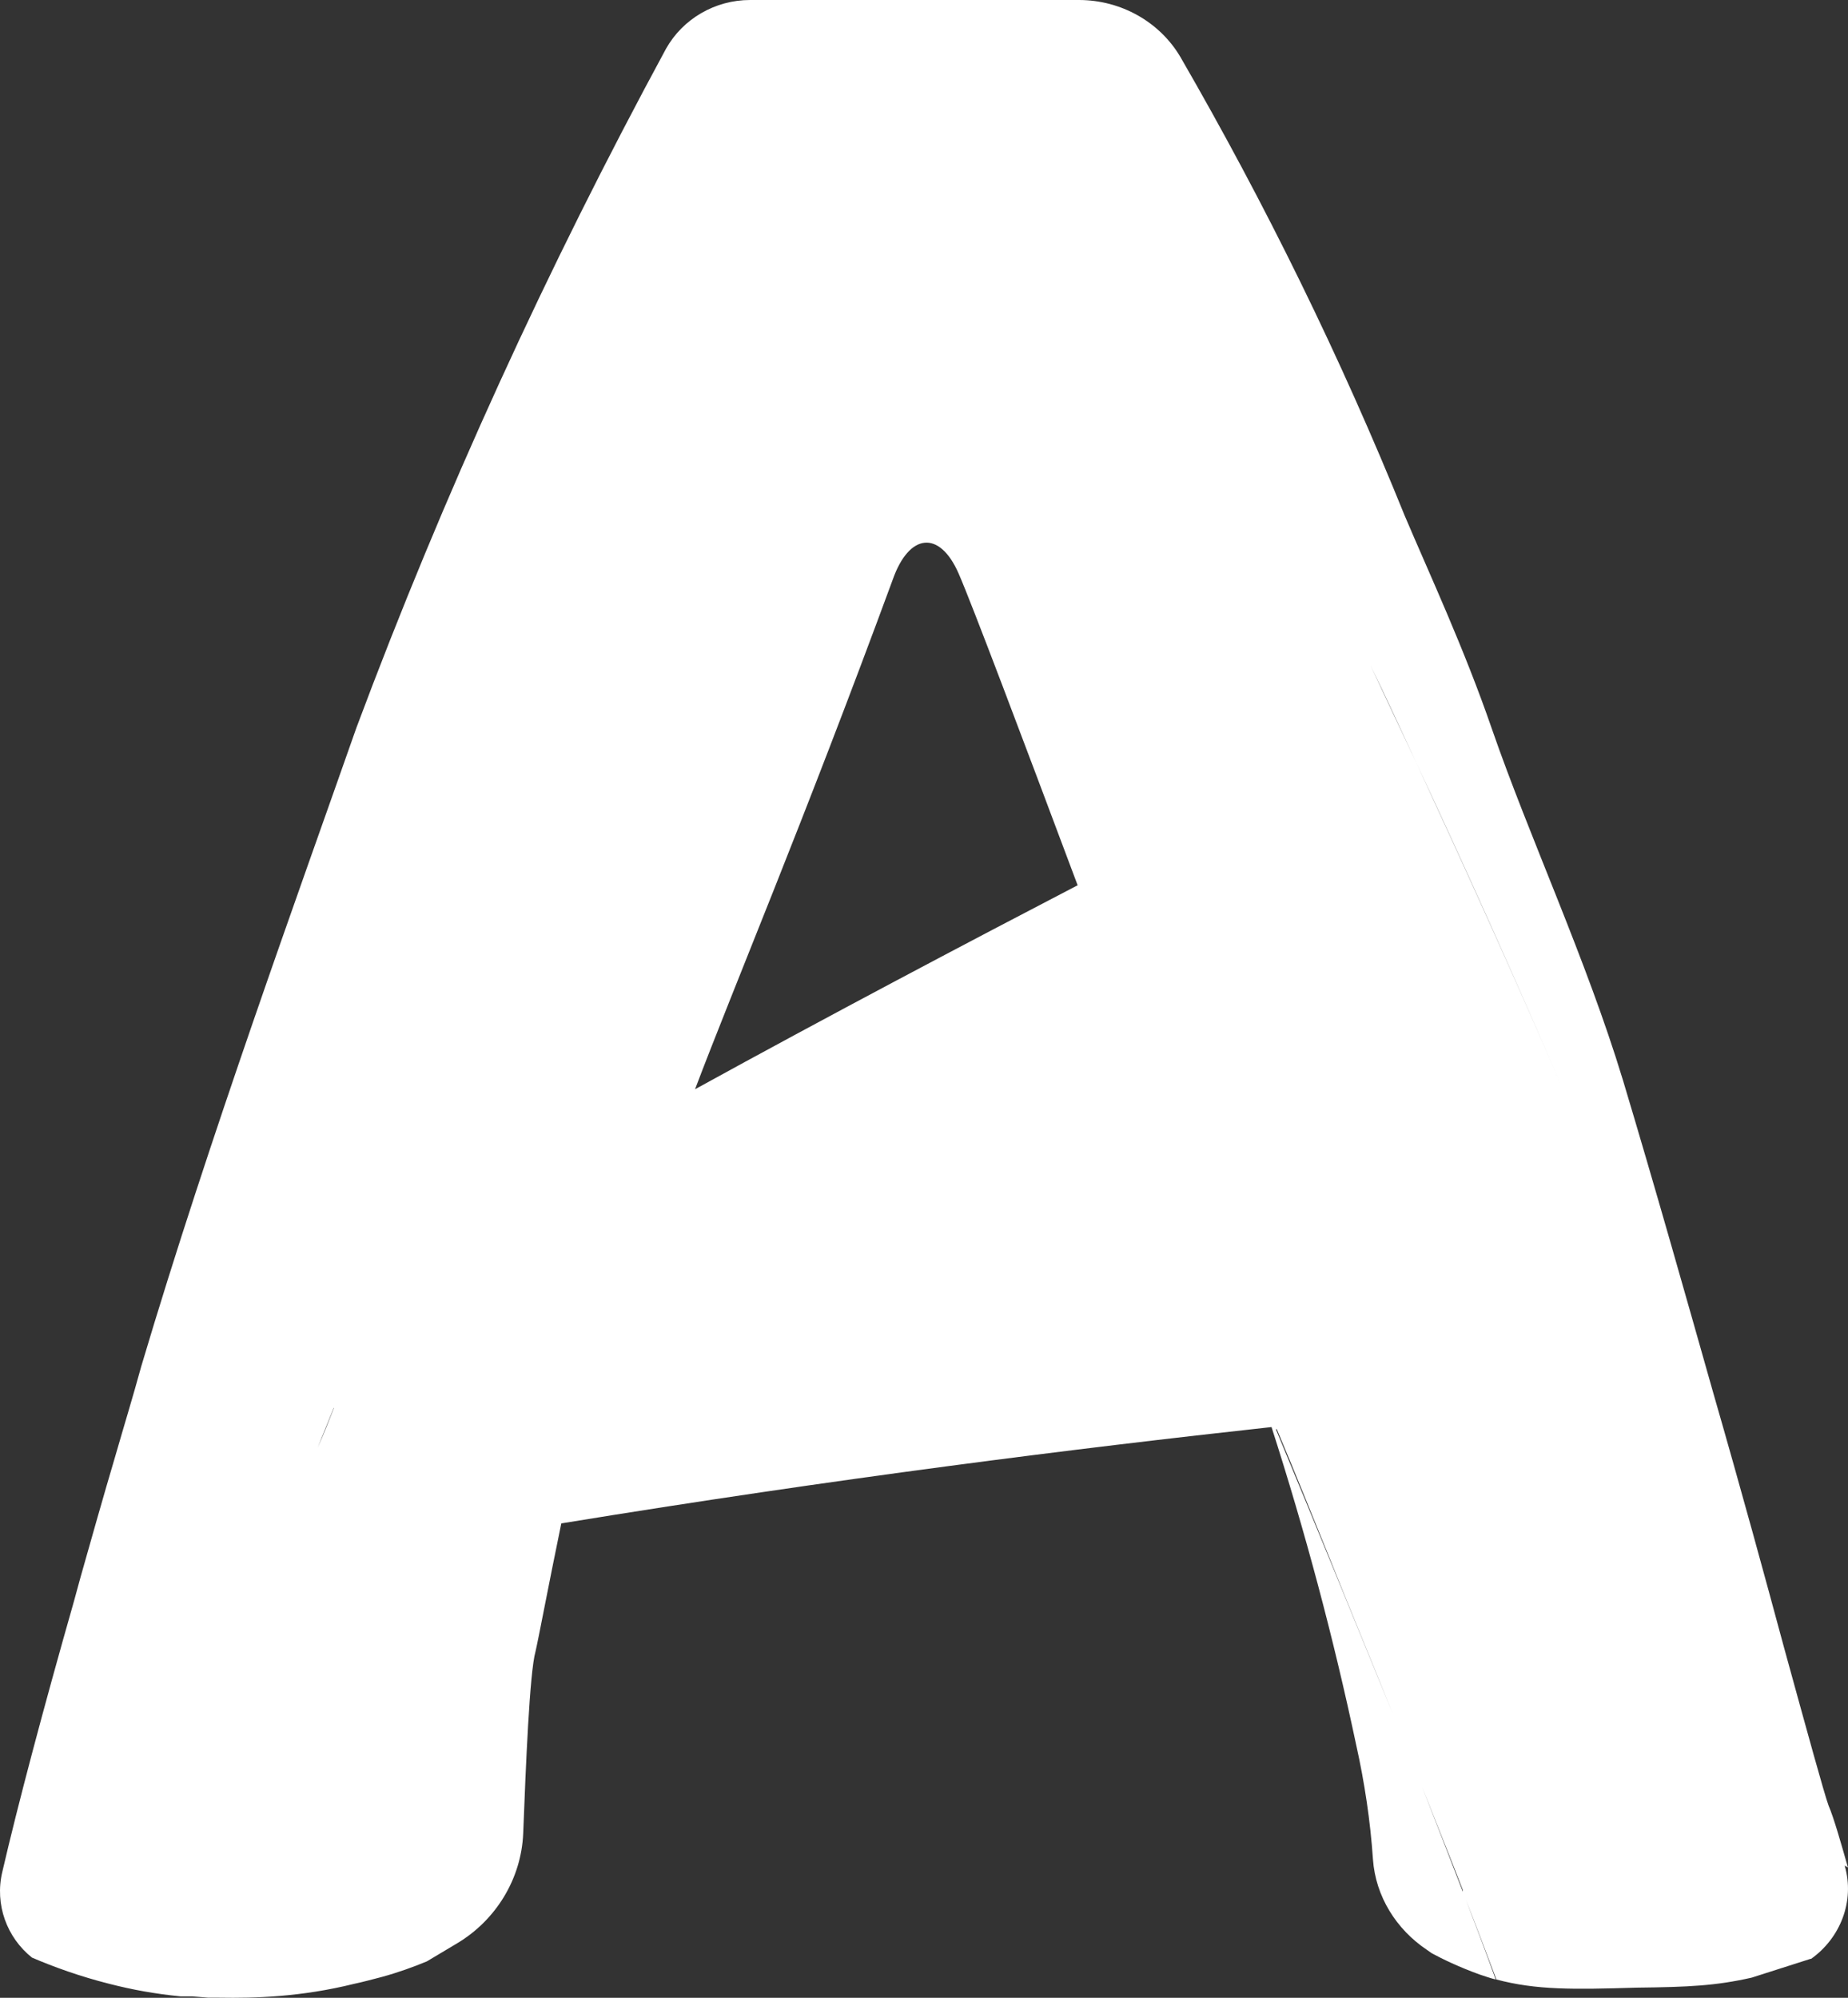<svg width="37" height="40" viewBox="0 0 37 40" fill="none" xmlns="http://www.w3.org/2000/svg">
<rect x="0" y="0" width="37" height="40" fill="#333333" stroke="none"/>
<path d="M36.999 37.392C36.857 36.891 36.714 36.39 36.611 36.152C36.52 35.901 36.197 34.724 35.718 32.983C35.343 31.592 34.864 29.838 34.308 27.909C33.751 25.943 33.143 23.788 32.496 21.634C31.759 19.203 30.62 16.761 29.87 14.594C29.313 12.978 28.628 11.512 28.123 10.322C26.842 7.153 25.341 4.096 23.633 1.14C23.219 0.438 22.443 0 21.602 0H15.016C14.318 0 13.671 0.376 13.334 0.977C10.953 5.374 8.883 9.896 7.137 14.568C5.972 17.888 4.187 22.786 2.828 27.358C2.66 27.972 2.479 28.561 2.31 29.149C2.065 29.976 1.832 30.803 1.612 31.58L1.482 32.056C0.861 34.235 0.357 36.139 0.046 37.48C-0.109 38.131 0.137 38.795 0.641 39.196C1.081 39.384 1.599 39.572 2.194 39.722C2.634 39.835 3.1 39.922 3.617 39.972C3.617 39.972 3.643 39.972 3.656 39.972C3.708 39.972 3.76 39.972 3.824 39.972H3.85L4.174 39.998C4.238 39.998 4.316 39.998 4.381 39.998C4.381 39.998 4.381 39.998 4.394 39.998C5.092 40.01 6.024 39.985 7.085 39.722C7.266 39.684 7.447 39.634 7.641 39.584C7.965 39.496 8.275 39.384 8.547 39.271L9.155 38.908C9.931 38.444 10.436 37.617 10.475 36.715C10.527 35.363 10.604 33.484 10.721 33.07C10.785 32.795 10.979 31.755 11.238 30.502L10.682 30.59C8.78 30.903 7.344 31.241 5.286 31.642C7.344 31.254 8.78 30.903 10.682 30.59L11.238 30.502C16.75 29.6 21.563 28.999 25.458 28.573C26.131 30.665 26.7 32.795 27.153 34.937C27.321 35.688 27.437 36.465 27.489 37.229C27.541 37.968 27.955 38.632 28.576 39.045L28.666 39.108C28.873 39.221 29.21 39.384 29.624 39.534C29.74 39.572 29.844 39.609 29.947 39.634C29.572 38.594 29.055 37.267 28.472 35.776C28.757 36.502 29.042 37.204 29.288 37.843C29.288 37.843 29.288 37.868 29.288 37.88C29.546 38.532 29.766 39.121 29.96 39.634C30.762 39.847 31.5 39.835 32.768 39.797C33.816 39.785 34.346 39.76 35.071 39.597L36.248 39.221C36.248 39.221 36.248 39.221 36.261 39.221C36.844 38.807 37.141 38.068 36.934 37.354L36.999 37.392ZM28.356 15.27C29.326 17.349 30.31 19.529 31.28 21.784C30.31 19.529 29.313 17.337 28.356 15.27C28.045 14.606 27.735 13.955 27.437 13.316C27.748 13.955 28.045 14.606 28.356 15.27ZM21.576 17.725C19.48 18.815 16.556 20.356 13.916 21.809C14.693 19.755 16.064 16.523 17.876 11.6C18.199 10.685 18.807 10.598 19.195 11.487C19.467 12.113 20.45 14.719 21.576 17.725ZM6.684 28.197C6.58 28.46 6.477 28.724 6.36 28.987C6.464 28.724 6.58 28.448 6.684 28.185V28.197ZM25.561 28.611C25.91 29.438 26.247 30.277 26.583 31.104C27.023 32.206 27.476 33.296 27.89 34.323C27.153 32.519 26.351 30.552 25.548 28.623L25.561 28.611Z" fill="white"/>
</svg>
